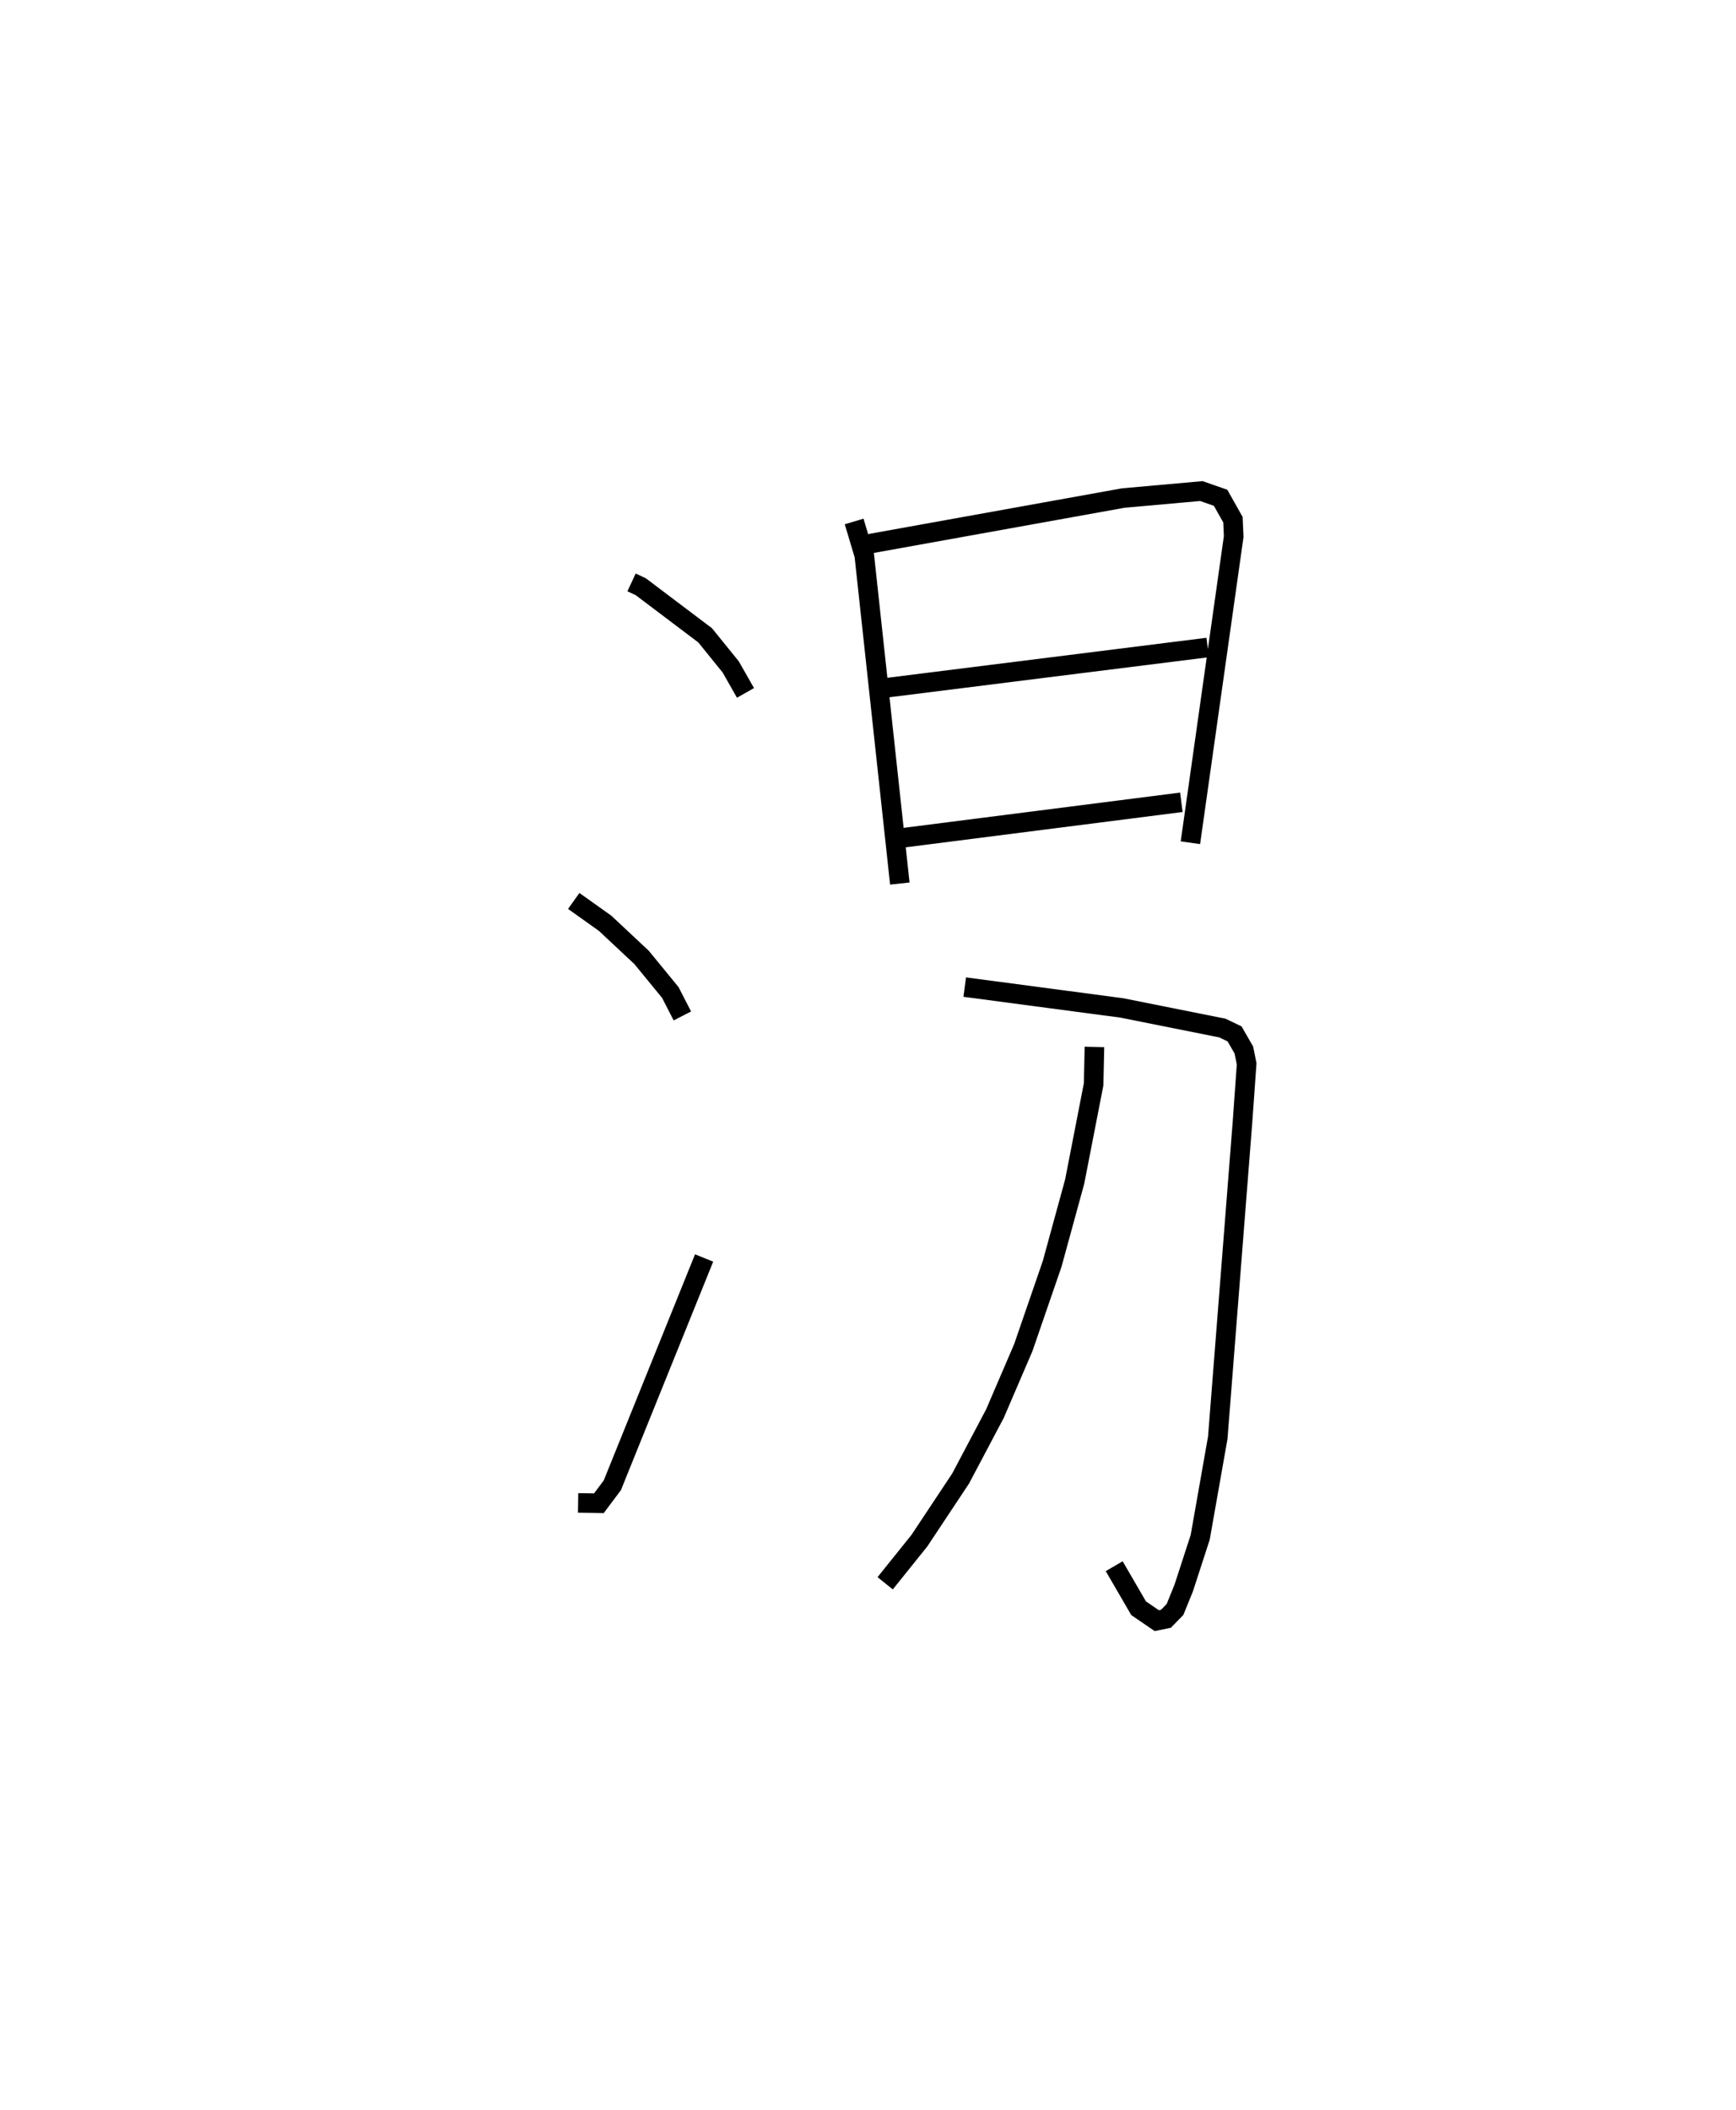 <?xml version="1.0" encoding="utf-8" ?>
<svg baseProfile="full" height="107.778" version="1.1" width="88.685" xmlns="http://www.w3.org/2000/svg" xmlns:ev="http://www.w3.org/2001/xml-events" xmlns:xlink="http://www.w3.org/1999/xlink"><defs /><rect fill="white" height="107.778" width="88.685" x="0" y="0" /><path d="M25,25 m0.0,0.0 m7.263,4.748 l0.469,0.218 3.292,2.485 l1.305,1.613 0.755,1.327 m-8.774,10.626 l1.604,1.142 1.865,1.746 l1.464,1.787 0.616,1.198 m-5.326,24.874 l1.061,0.016 0.687,-0.917 l4.689,-11.61 m7.664,-37.618 l0.519,1.735 1.815,16.758 m-1.522,-17.359 l12.94,-2.331 3.987,-0.356 l0.982,0.343 0.631,1.12 l0.038,0.861 -2.211,15.638 m-15.617,-7.904 l16.499,-2.068 m-15.534,9.716 l14.19,-1.81 m-11.067,9.439 l8.036,1.066 5.125,1.025 l0.624,0.299 0.473,0.821 l0.144,0.706 -0.211,2.964 l-1.264,16.134 -0.897,5.086 l-0.843,2.593 -0.445,1.095 l-0.462,0.474 -0.469,0.097 l-0.928,-0.635 -1.247,-2.147 m-1.009,-26.52 l-0.042,1.907 -0.968,4.971 l-1.15,4.199 -1.477,4.286 l-1.447,3.366 -1.752,3.312 l-2.104,3.171 -1.751,2.181 " fill="none" stroke="black" stroke-width="1" /></svg>